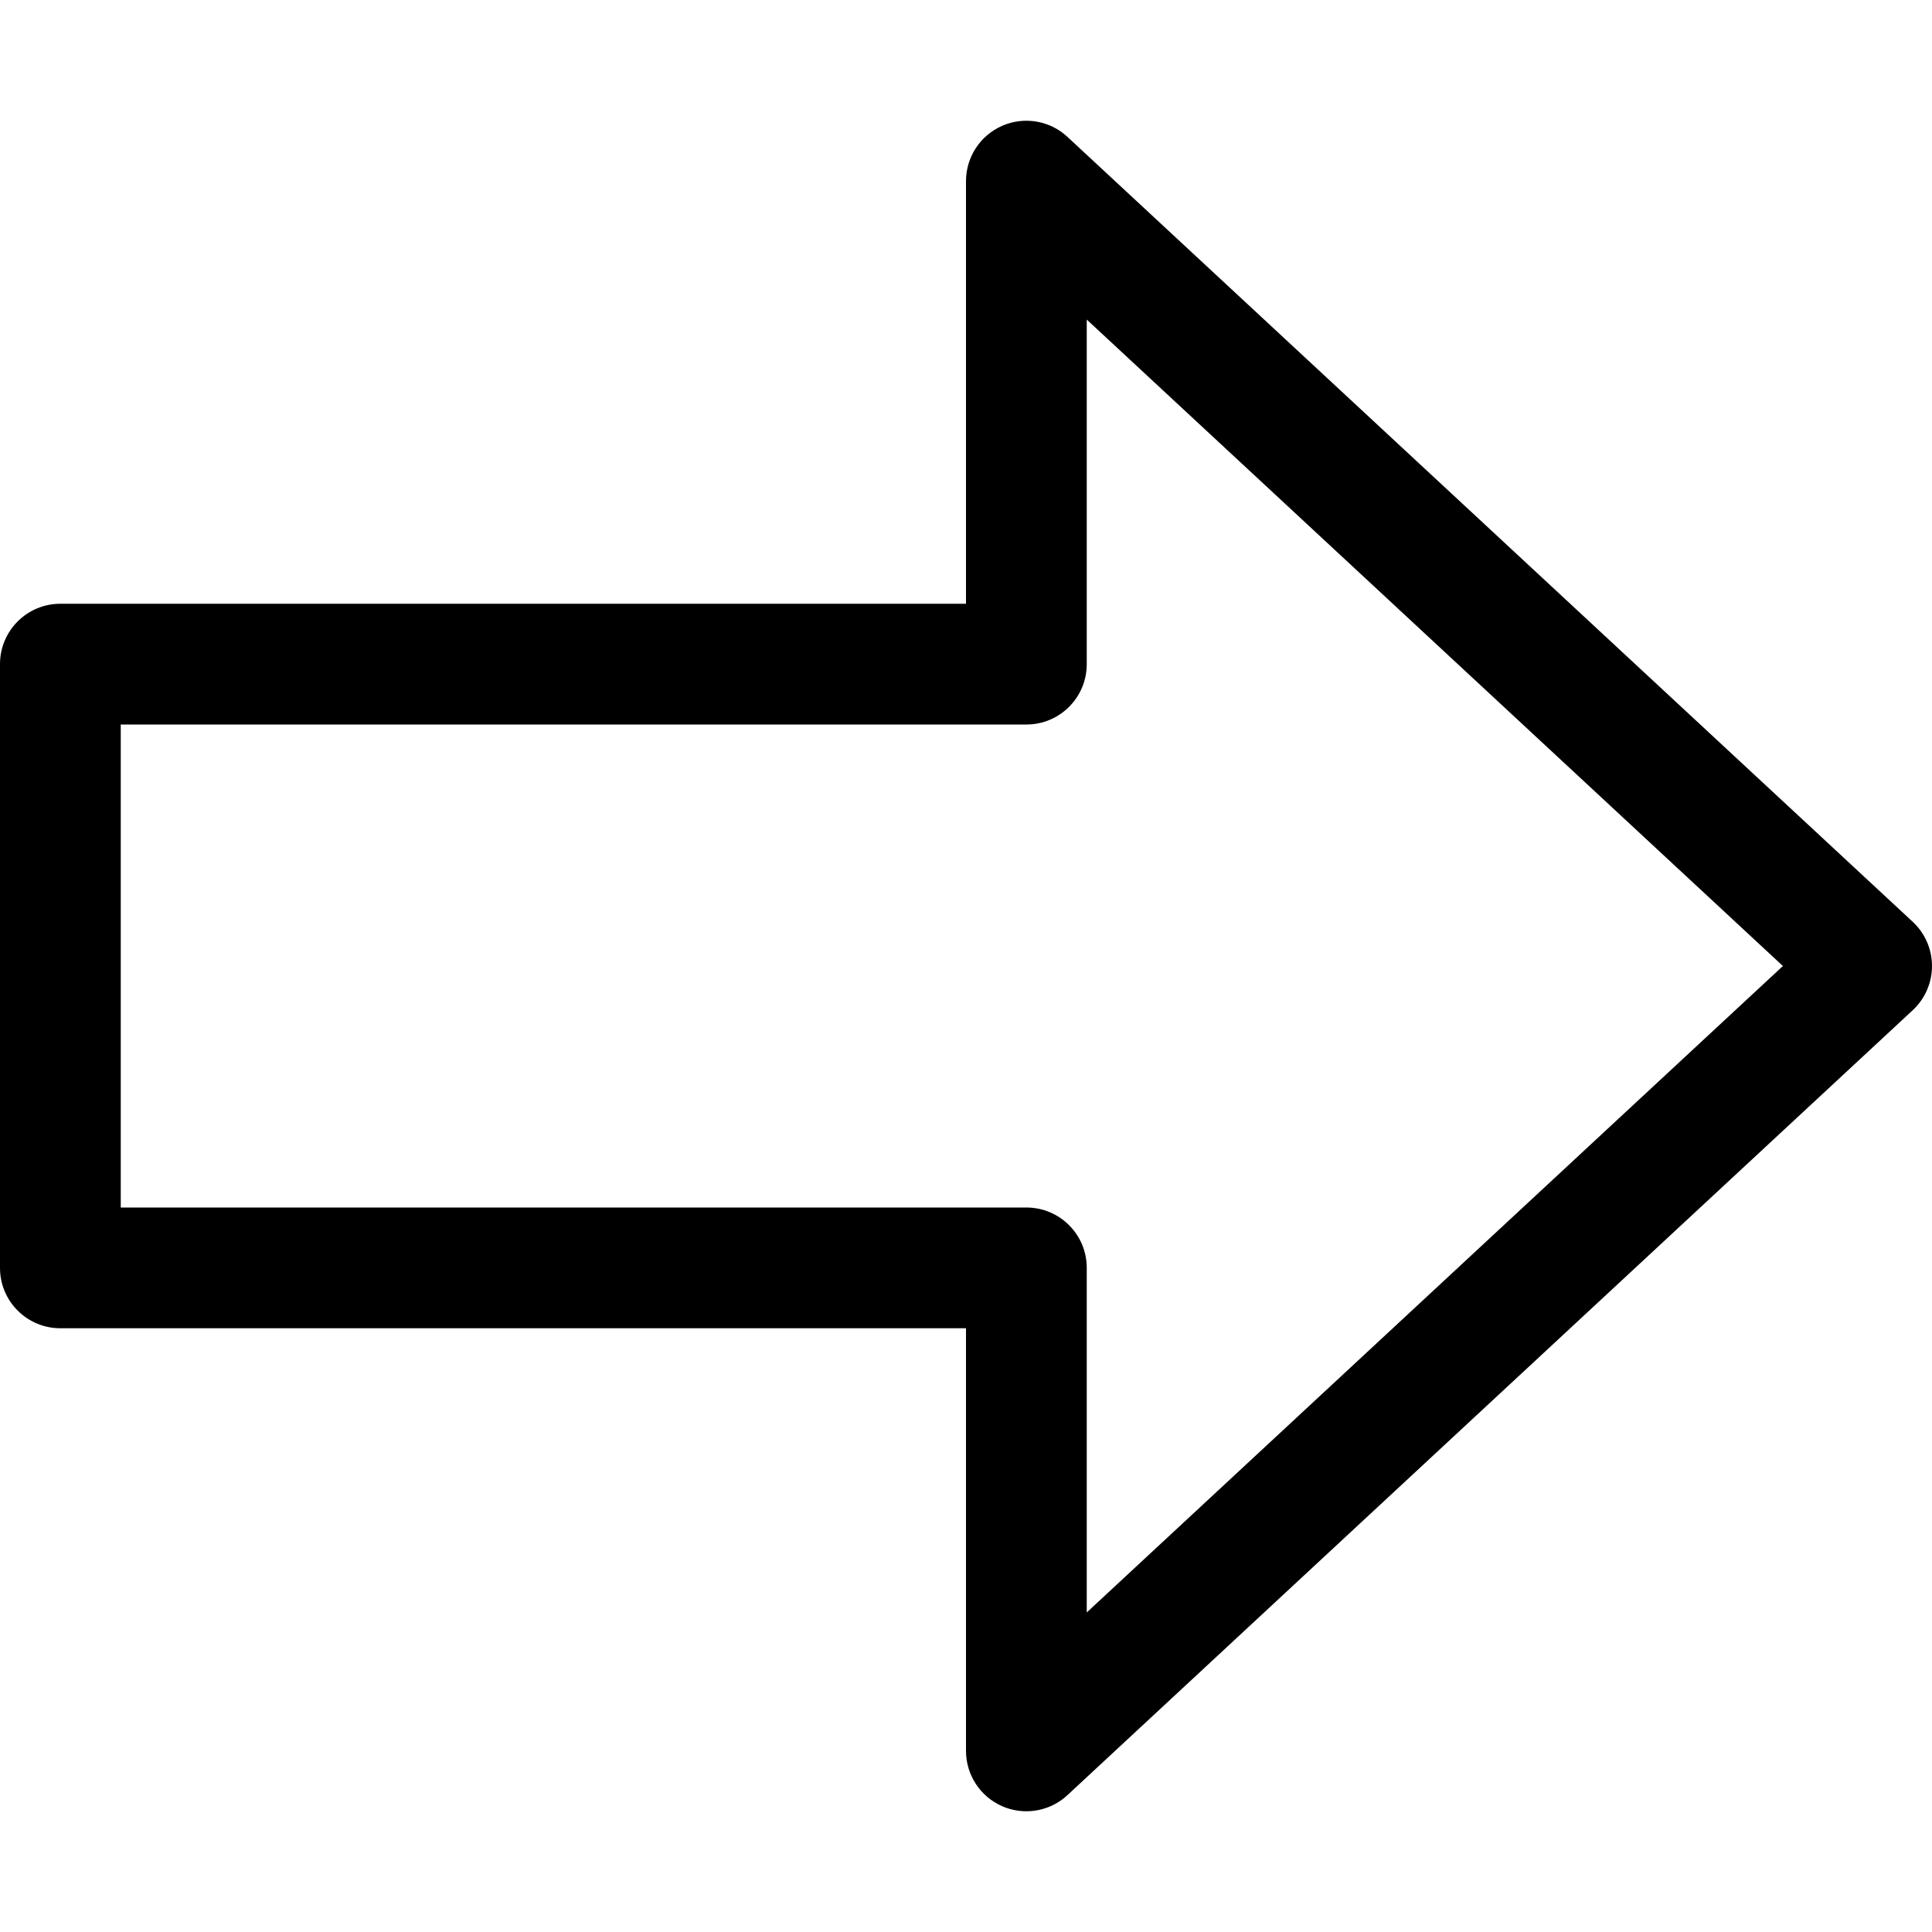 <svg id="Capa_1" enable-background="new 0 0 479.058 479.058" height="512" viewBox="0 0 479.058 479.058" width="512"
     xmlns="http://www.w3.org/2000/svg">
    <path d="m254.499 449.118c-2.018 0-4.064-.409-5.979-1.243-5.468-2.383-8.991-7.778-8.991-13.728v-104.793h-224.558c-8.275 0-14.971-6.696-14.971-14.97v-149.706c0-8.275 6.696-14.971 14.971-14.971h224.558v-104.793c0-5.95 3.523-11.345 8.991-13.728 5.409-2.368 11.813-1.316 16.169 2.763l209.588 194.617c3.041 2.822 4.781 6.798 4.781 10.965s-1.74 8.143-4.781 10.965l-209.588 194.617c-2.821 2.631-6.491 4.005-10.19 4.005zm-224.558-149.705h224.558c8.275 0 14.971 6.696 14.971 14.971v85.438l172.615-160.29-172.615-160.292v85.438c0 8.275-6.696 14.971-14.971 14.971h-224.558z"/>
</svg>
